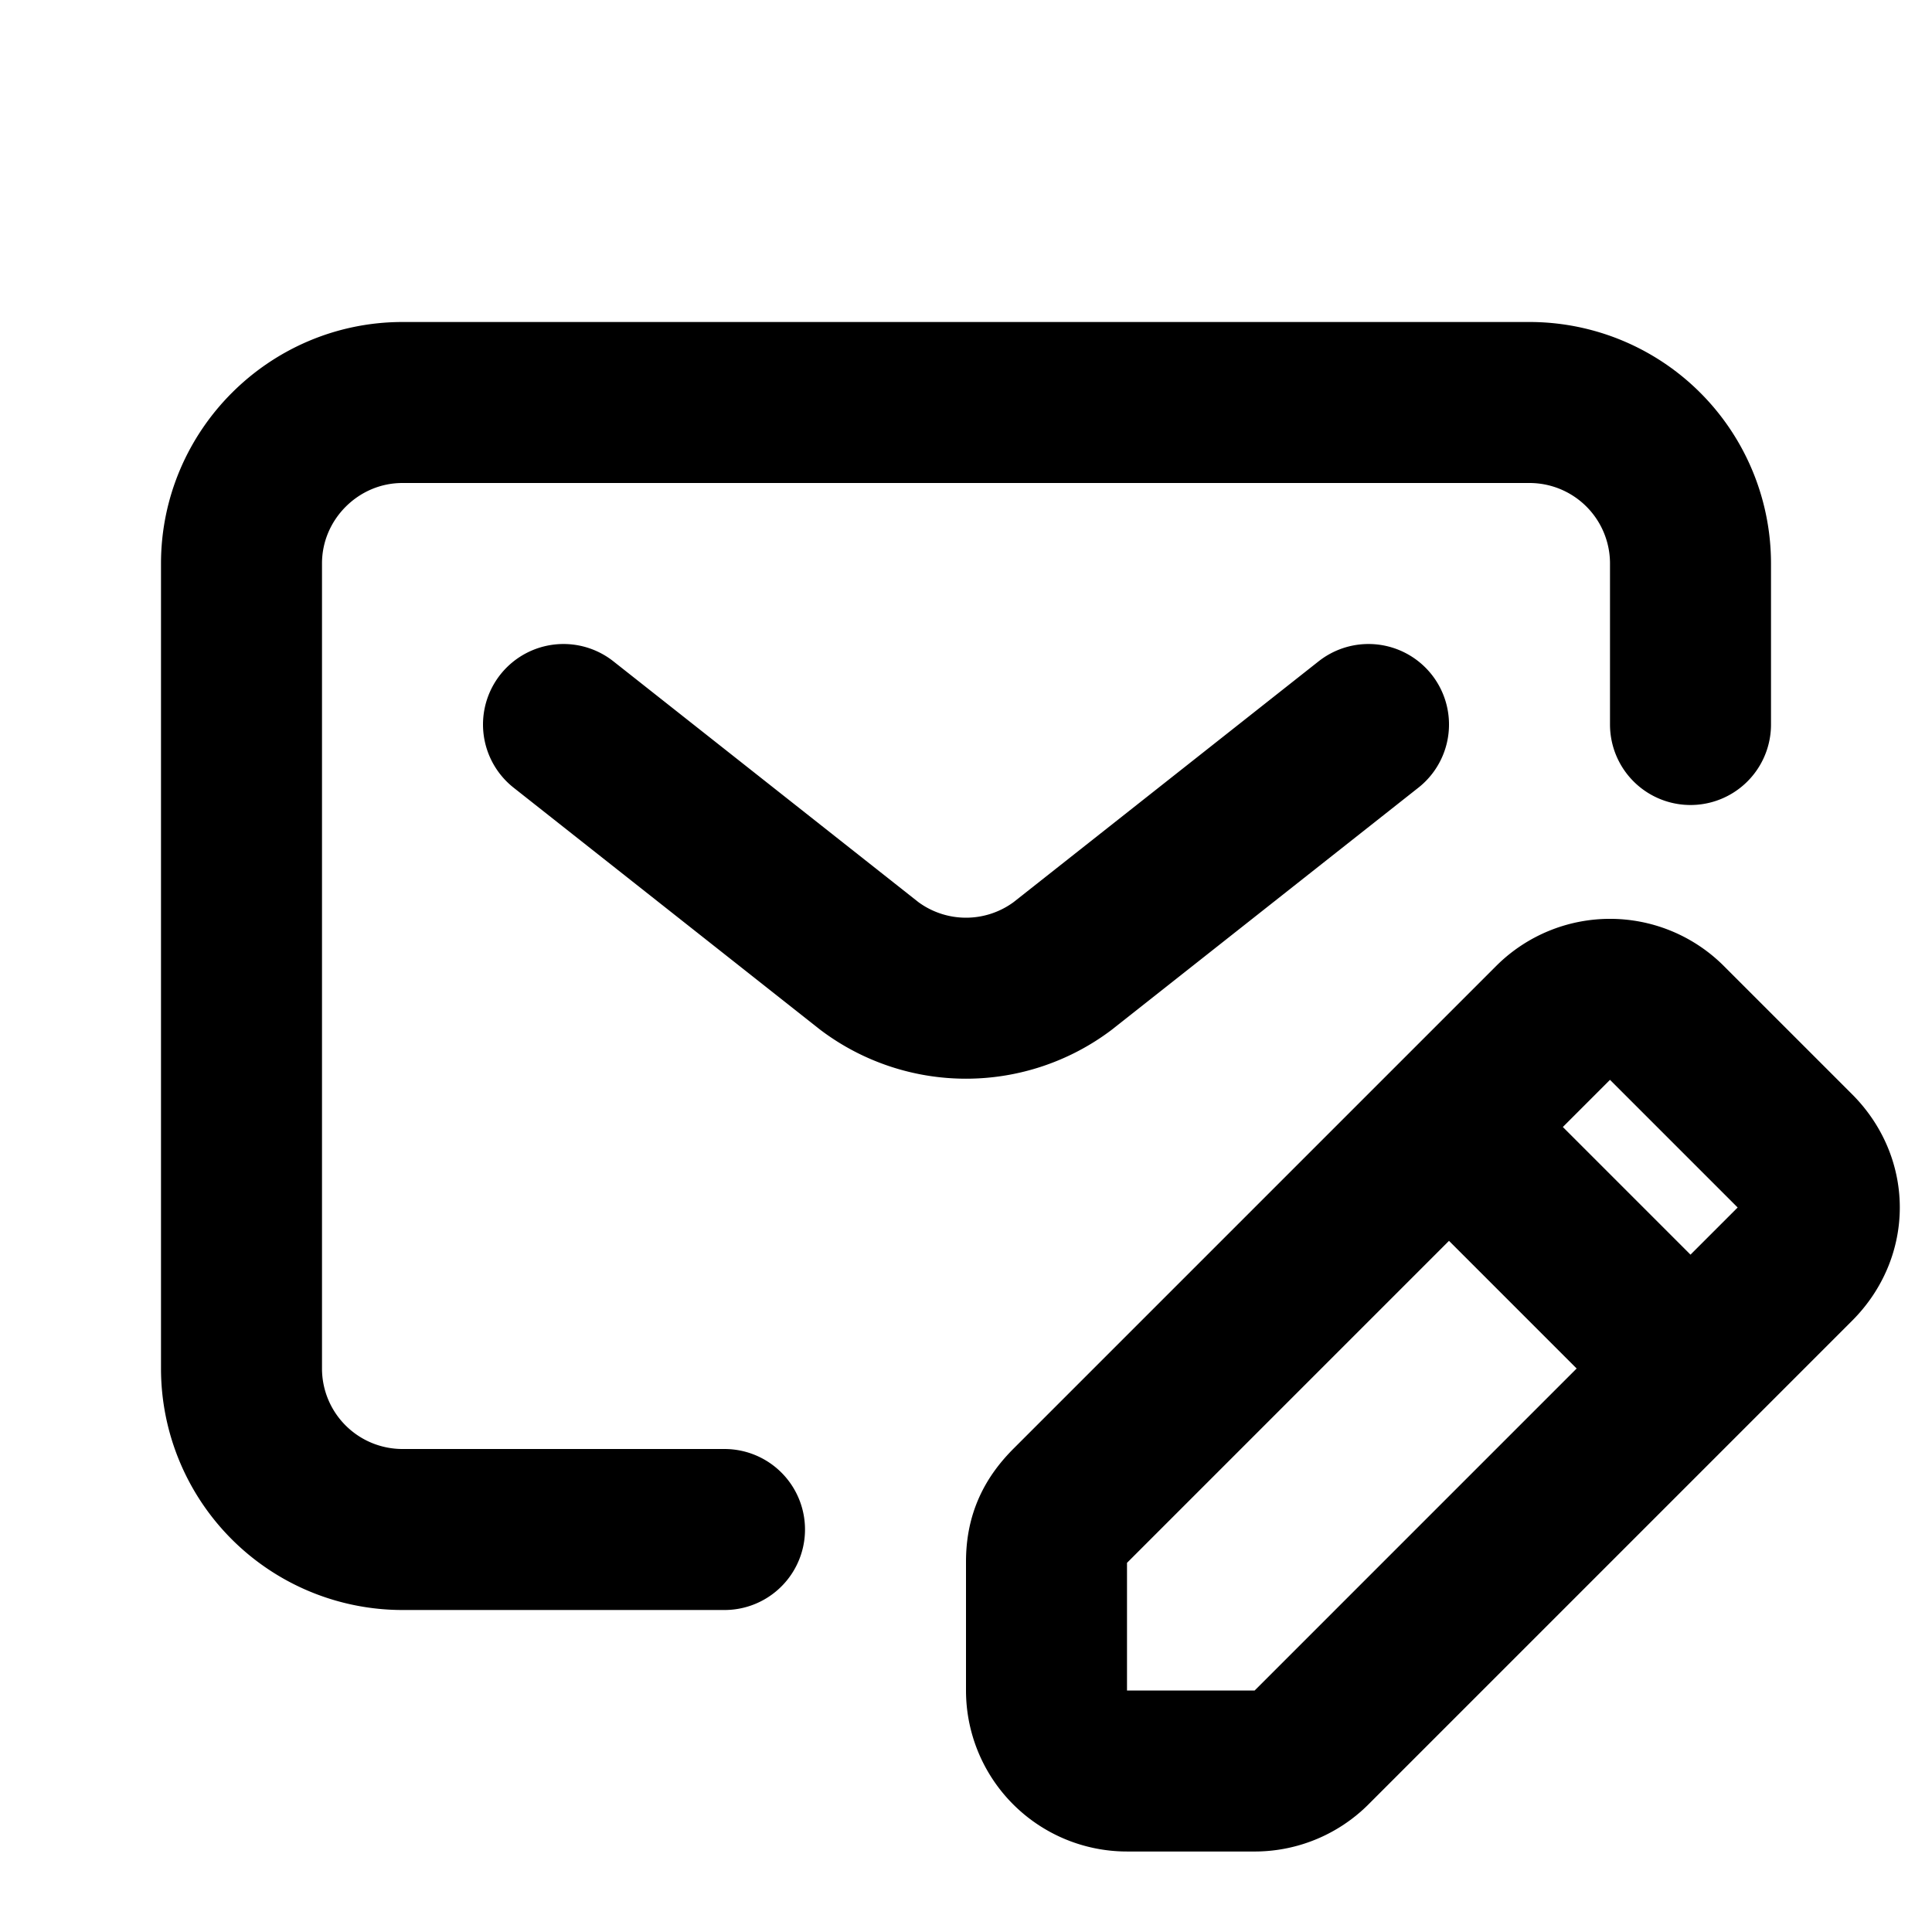 <svg fill="none" xmlns="http://www.w3.org/2000/svg" viewBox="0 0 24 24"><path d="M7 9l3.8 3a2 2 0 002.4 0L17 9M9 19H5a2 2 0 01-2-2V7c0-1.1.9-2 2-2h14a2 2 0 012 2v2M21 17l1.3-1.3c.4-.4.4-1 0-1.4l-1.6-1.6a1 1 0 00-1.4 0L18 14m3 3l-4.7 4.7a1 1 0 01-.7.3H14a1 1 0 01-1-1v-1.6c0-.3.1-.5.3-.7L18 14m3 3l-3-3" stroke="currentColor" stroke-width="2" stroke-linecap="round" stroke-linejoin="round"/></svg>